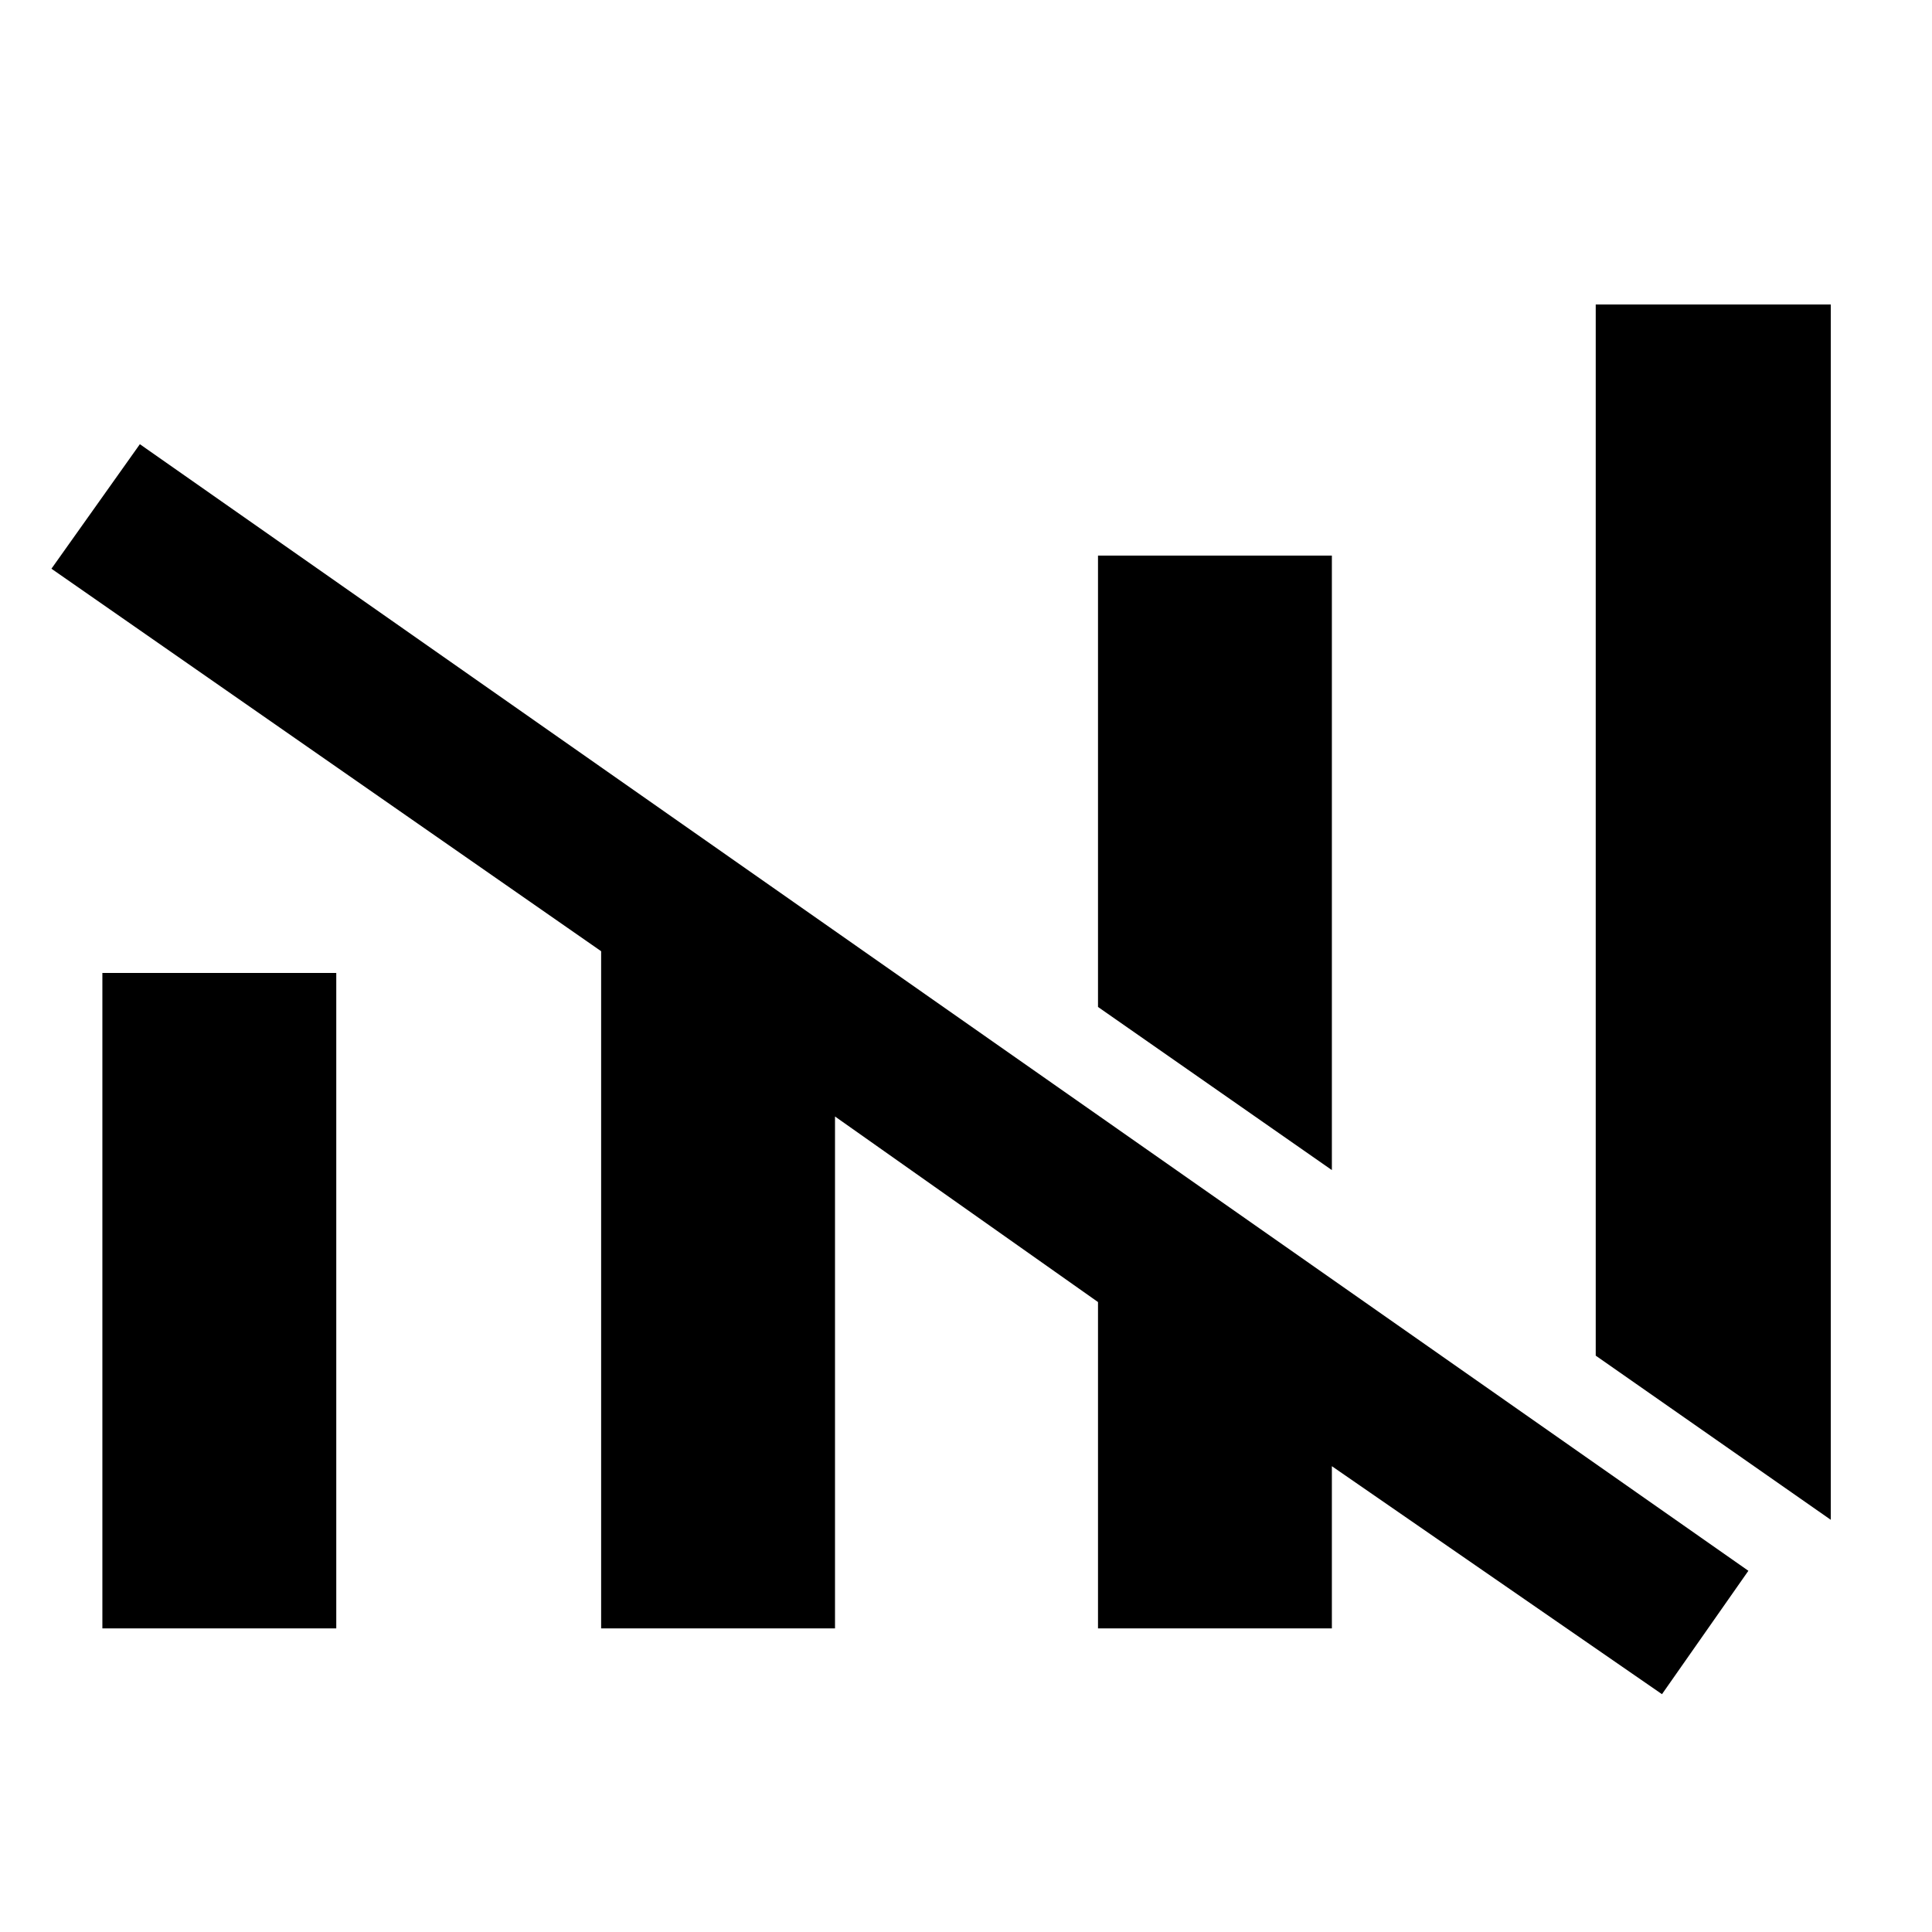 <svg xmlns="http://www.w3.org/2000/svg" height="48" viewBox="0 -960 960 960" width="48"><path d="M825.83-118.17 661.8-231.46v80.59H545.59v-162.15l-130.68-92.2v254.35H298.7v-336.48L25.56-677.41l43.94-61.87 799.26 559.8-42.93 61.31Zm83.87-86.65-116.79-81.57V-808.7H909.7v603.88ZM50.87-150.87v-325.67h116.22v325.67H50.87ZM661.8-378.59l-116.21-81.06v-224.29H661.8v305.35Z"/></svg>